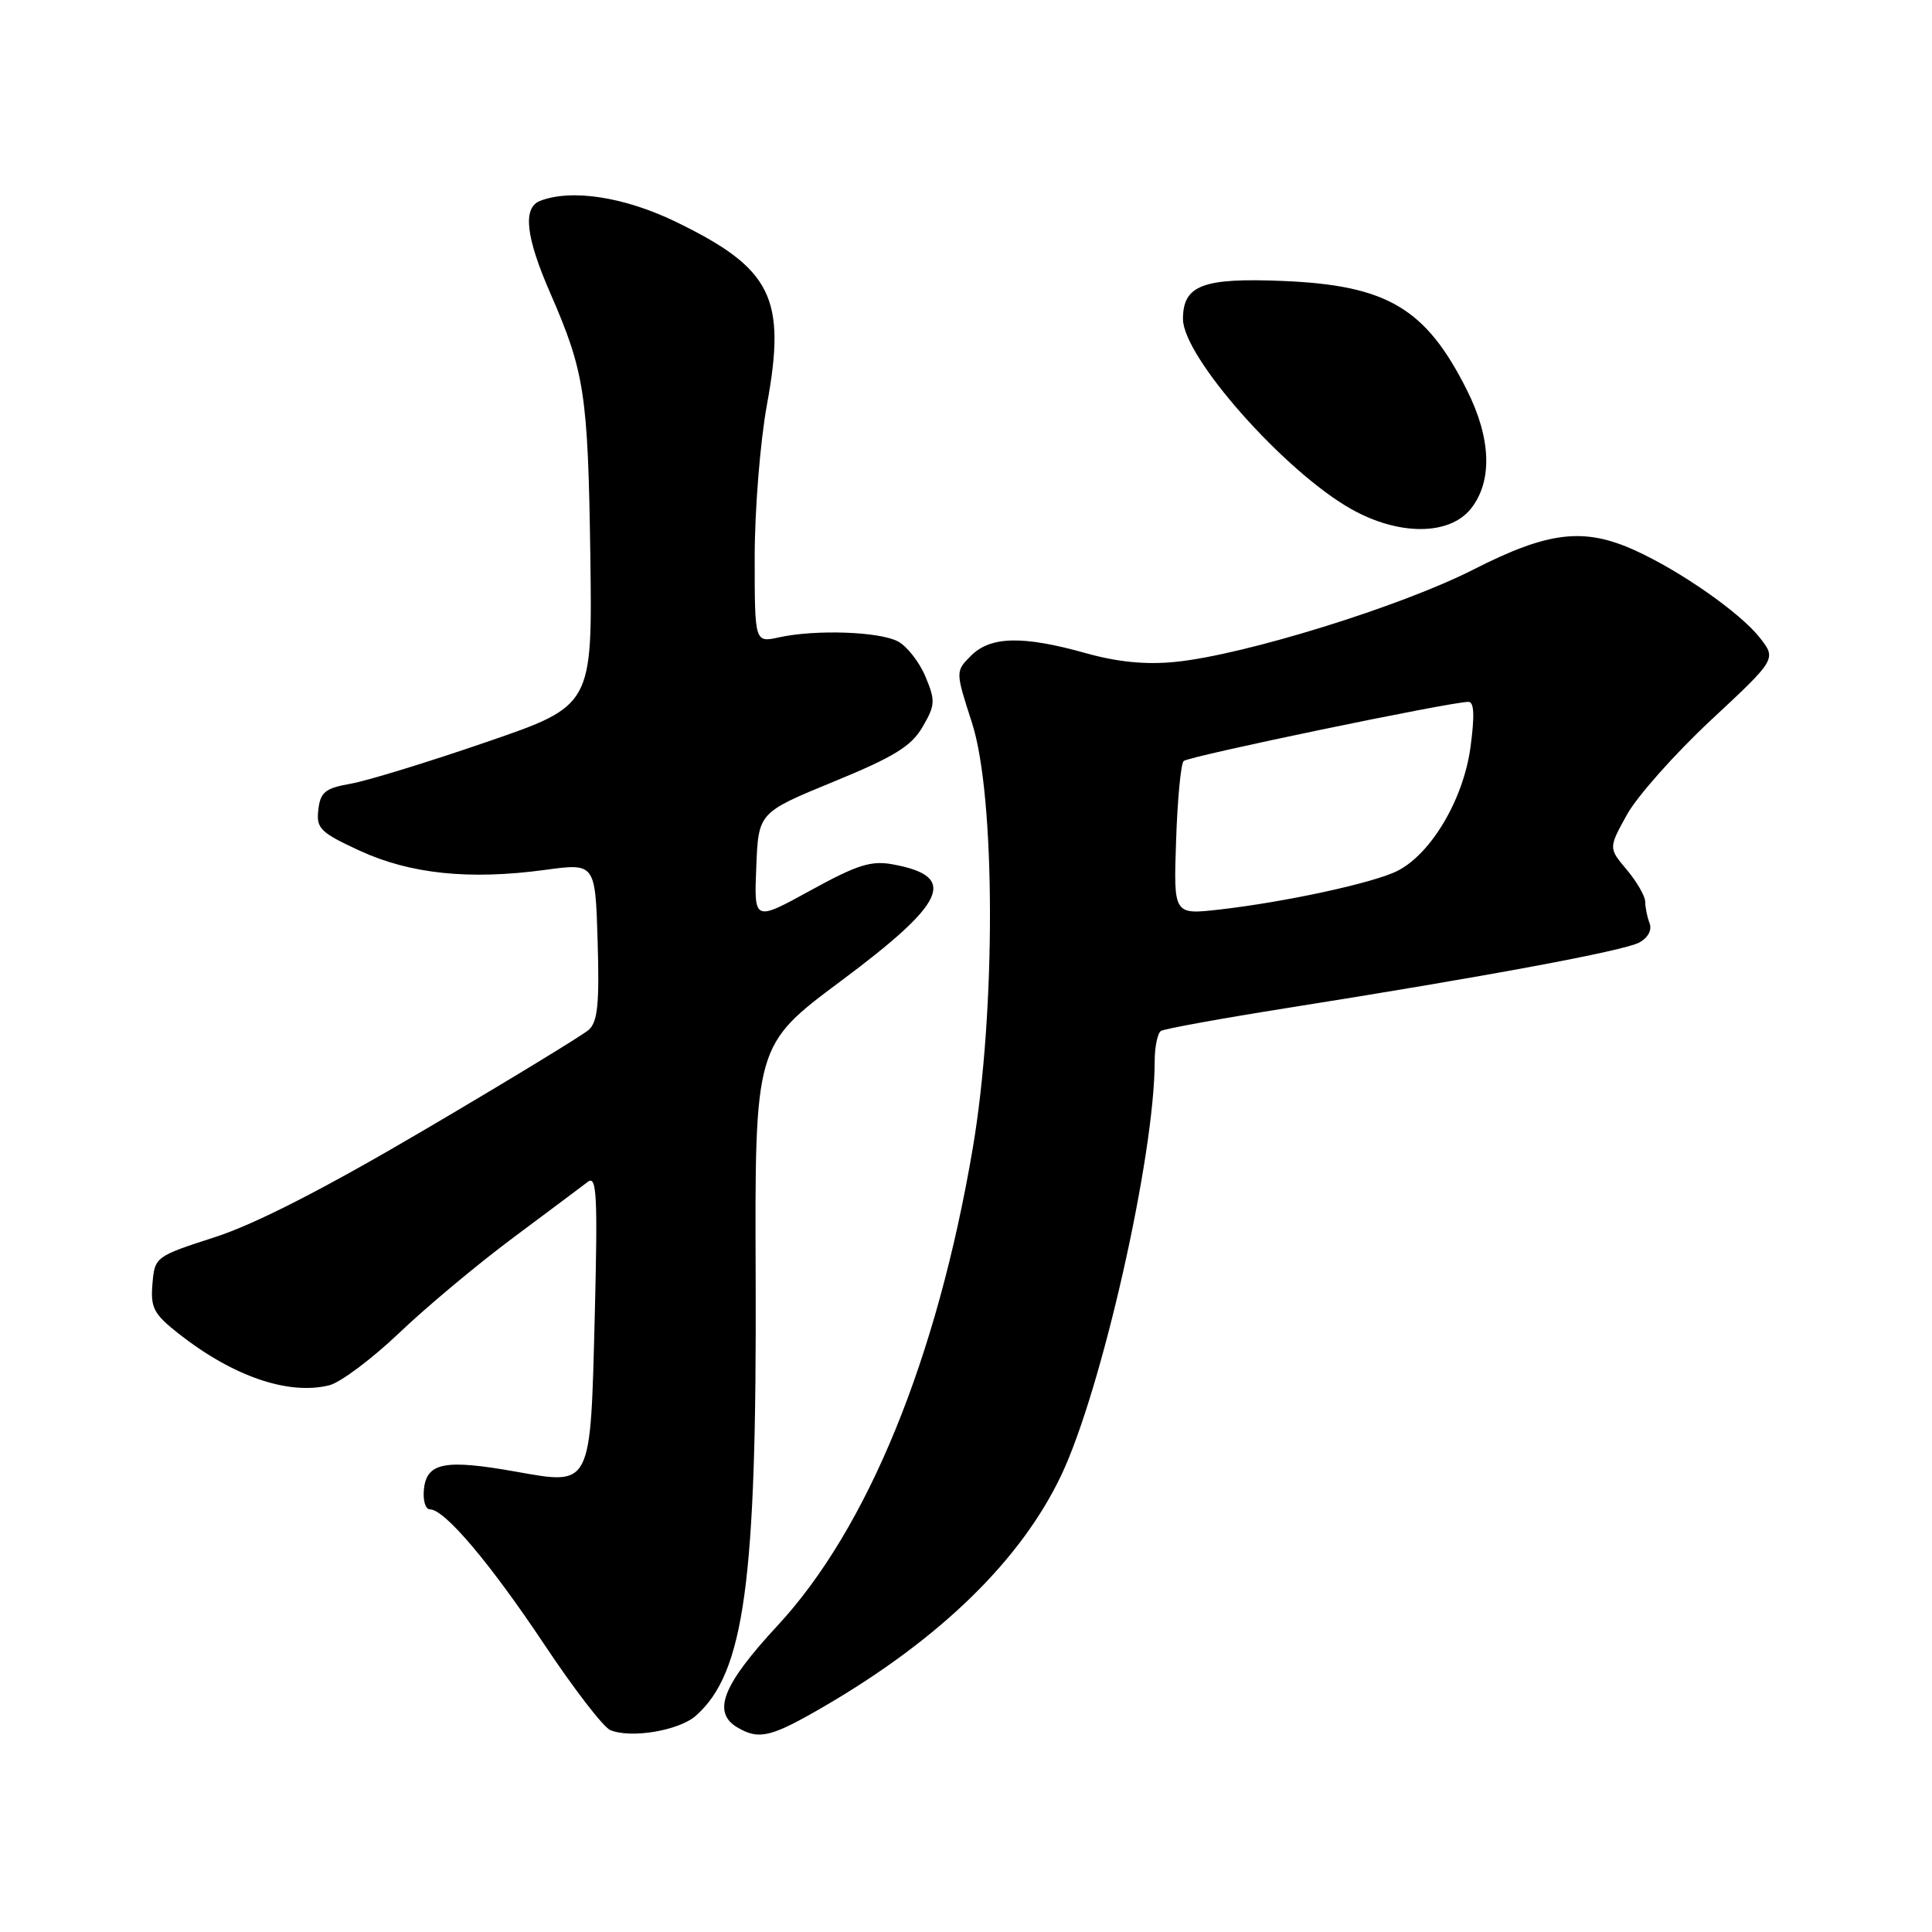 <?xml version="1.0" encoding="UTF-8" standalone="no"?>
<!DOCTYPE svg PUBLIC "-//W3C//DTD SVG 1.1//EN" "http://www.w3.org/Graphics/SVG/1.1/DTD/svg11.dtd" >
<svg xmlns="http://www.w3.org/2000/svg" xmlns:xlink="http://www.w3.org/1999/xlink" version="1.1" viewBox="0 0 256 256">
 <g >
 <path fill="currentColor"
d=" M 92.22 227.33 C 98.63 221.65 100.28 209.57 100.13 169.50 C 100.01 138.50 100.01 138.50 111.41 130.00 C 125.41 119.57 126.96 116.15 118.40 114.55 C 115.45 113.99 113.66 114.55 107.39 117.99 C 99.91 122.10 99.91 122.10 100.21 114.88 C 100.50 107.67 100.50 107.67 110.45 103.58 C 118.45 100.30 120.76 98.88 122.24 96.33 C 123.93 93.44 123.96 92.84 122.63 89.66 C 121.83 87.74 120.19 85.64 119.00 85.00 C 116.53 83.68 108.07 83.39 103.23 84.45 C 100.00 85.16 100.00 85.16 100.00 73.83 C 100.00 67.60 100.73 58.51 101.62 53.64 C 104.23 39.46 102.29 35.57 89.53 29.38 C 82.73 26.09 75.75 25.01 71.58 26.61 C 69.23 27.51 69.65 31.37 72.91 38.83 C 77.46 49.27 77.91 52.20 78.22 73.50 C 78.50 93.50 78.50 93.50 64.50 98.31 C 56.80 100.96 48.70 103.45 46.50 103.84 C 43.09 104.44 42.45 104.95 42.18 107.30 C 41.89 109.78 42.44 110.31 47.68 112.73 C 54.37 115.81 62.21 116.62 72.19 115.27 C 78.88 114.36 78.88 114.36 79.19 124.75 C 79.44 133.03 79.19 135.42 78.00 136.47 C 77.17 137.19 67.50 143.09 56.50 149.56 C 43.11 157.45 33.86 162.19 28.50 163.92 C 20.58 166.48 20.50 166.54 20.20 170.13 C 19.93 173.29 20.37 174.12 23.70 176.74 C 30.89 182.39 38.25 184.91 43.65 183.55 C 45.12 183.18 49.28 180.06 52.91 176.61 C 56.53 173.15 63.33 167.48 68.00 164.00 C 72.67 160.52 77.12 157.19 77.89 156.60 C 79.07 155.69 79.21 158.38 78.81 174.31 C 78.23 197.17 78.43 196.79 68.35 195.00 C 59.01 193.34 56.58 193.79 56.18 197.25 C 56.01 198.80 56.36 200.00 56.98 200.00 C 58.92 200.00 64.95 207.13 72.19 218.00 C 76.04 223.78 79.93 228.83 80.84 229.23 C 83.51 230.40 89.98 229.33 92.22 227.33 Z  M 109.37 226.01 C 124.65 217.08 135.28 206.70 140.61 195.50 C 145.97 184.24 153.00 153.14 153.00 140.68 C 153.00 138.72 153.38 136.89 153.84 136.60 C 154.30 136.32 161.83 134.95 170.59 133.56 C 196.86 129.40 215.14 126.00 217.21 124.89 C 218.36 124.27 218.92 123.24 218.58 122.34 C 218.26 121.51 218.00 120.23 218.00 119.49 C 218.00 118.76 216.90 116.85 215.57 115.26 C 213.13 112.37 213.13 112.37 215.59 107.93 C 216.94 105.50 221.95 99.86 226.72 95.41 C 235.40 87.32 235.40 87.32 233.16 84.47 C 230.57 81.19 222.67 75.66 216.65 72.93 C 209.87 69.85 205.17 70.41 195.25 75.46 C 185.69 80.34 164.85 86.80 155.77 87.70 C 151.84 88.10 148.10 87.73 143.85 86.54 C 135.54 84.21 131.25 84.30 128.67 86.88 C 126.59 88.96 126.59 88.96 128.80 95.80 C 131.92 105.51 131.98 133.99 128.90 152.12 C 124.18 179.98 114.96 202.54 103.02 215.41 C 95.71 223.29 94.30 226.91 97.75 228.92 C 100.62 230.59 102.20 230.19 109.37 226.01 Z  M 194.93 67.37 C 197.78 63.74 197.59 58.11 194.39 51.72 C 188.95 40.85 183.82 37.80 170.00 37.23 C 159.37 36.79 156.75 37.79 156.75 42.27 C 156.75 47.27 170.13 62.40 179.00 67.43 C 185.33 71.01 192.08 70.99 194.93 67.37 Z  M 155.84 111.35 C 156.02 105.93 156.47 101.20 156.84 100.84 C 157.46 100.22 192.25 92.99 194.58 93.00 C 195.34 93.00 195.41 94.86 194.84 99.06 C 193.90 105.91 189.66 113.10 185.20 115.38 C 182.11 116.97 170.31 119.53 161.50 120.53 C 155.50 121.20 155.50 121.20 155.84 111.35 Z "/>
</g>
</svg>